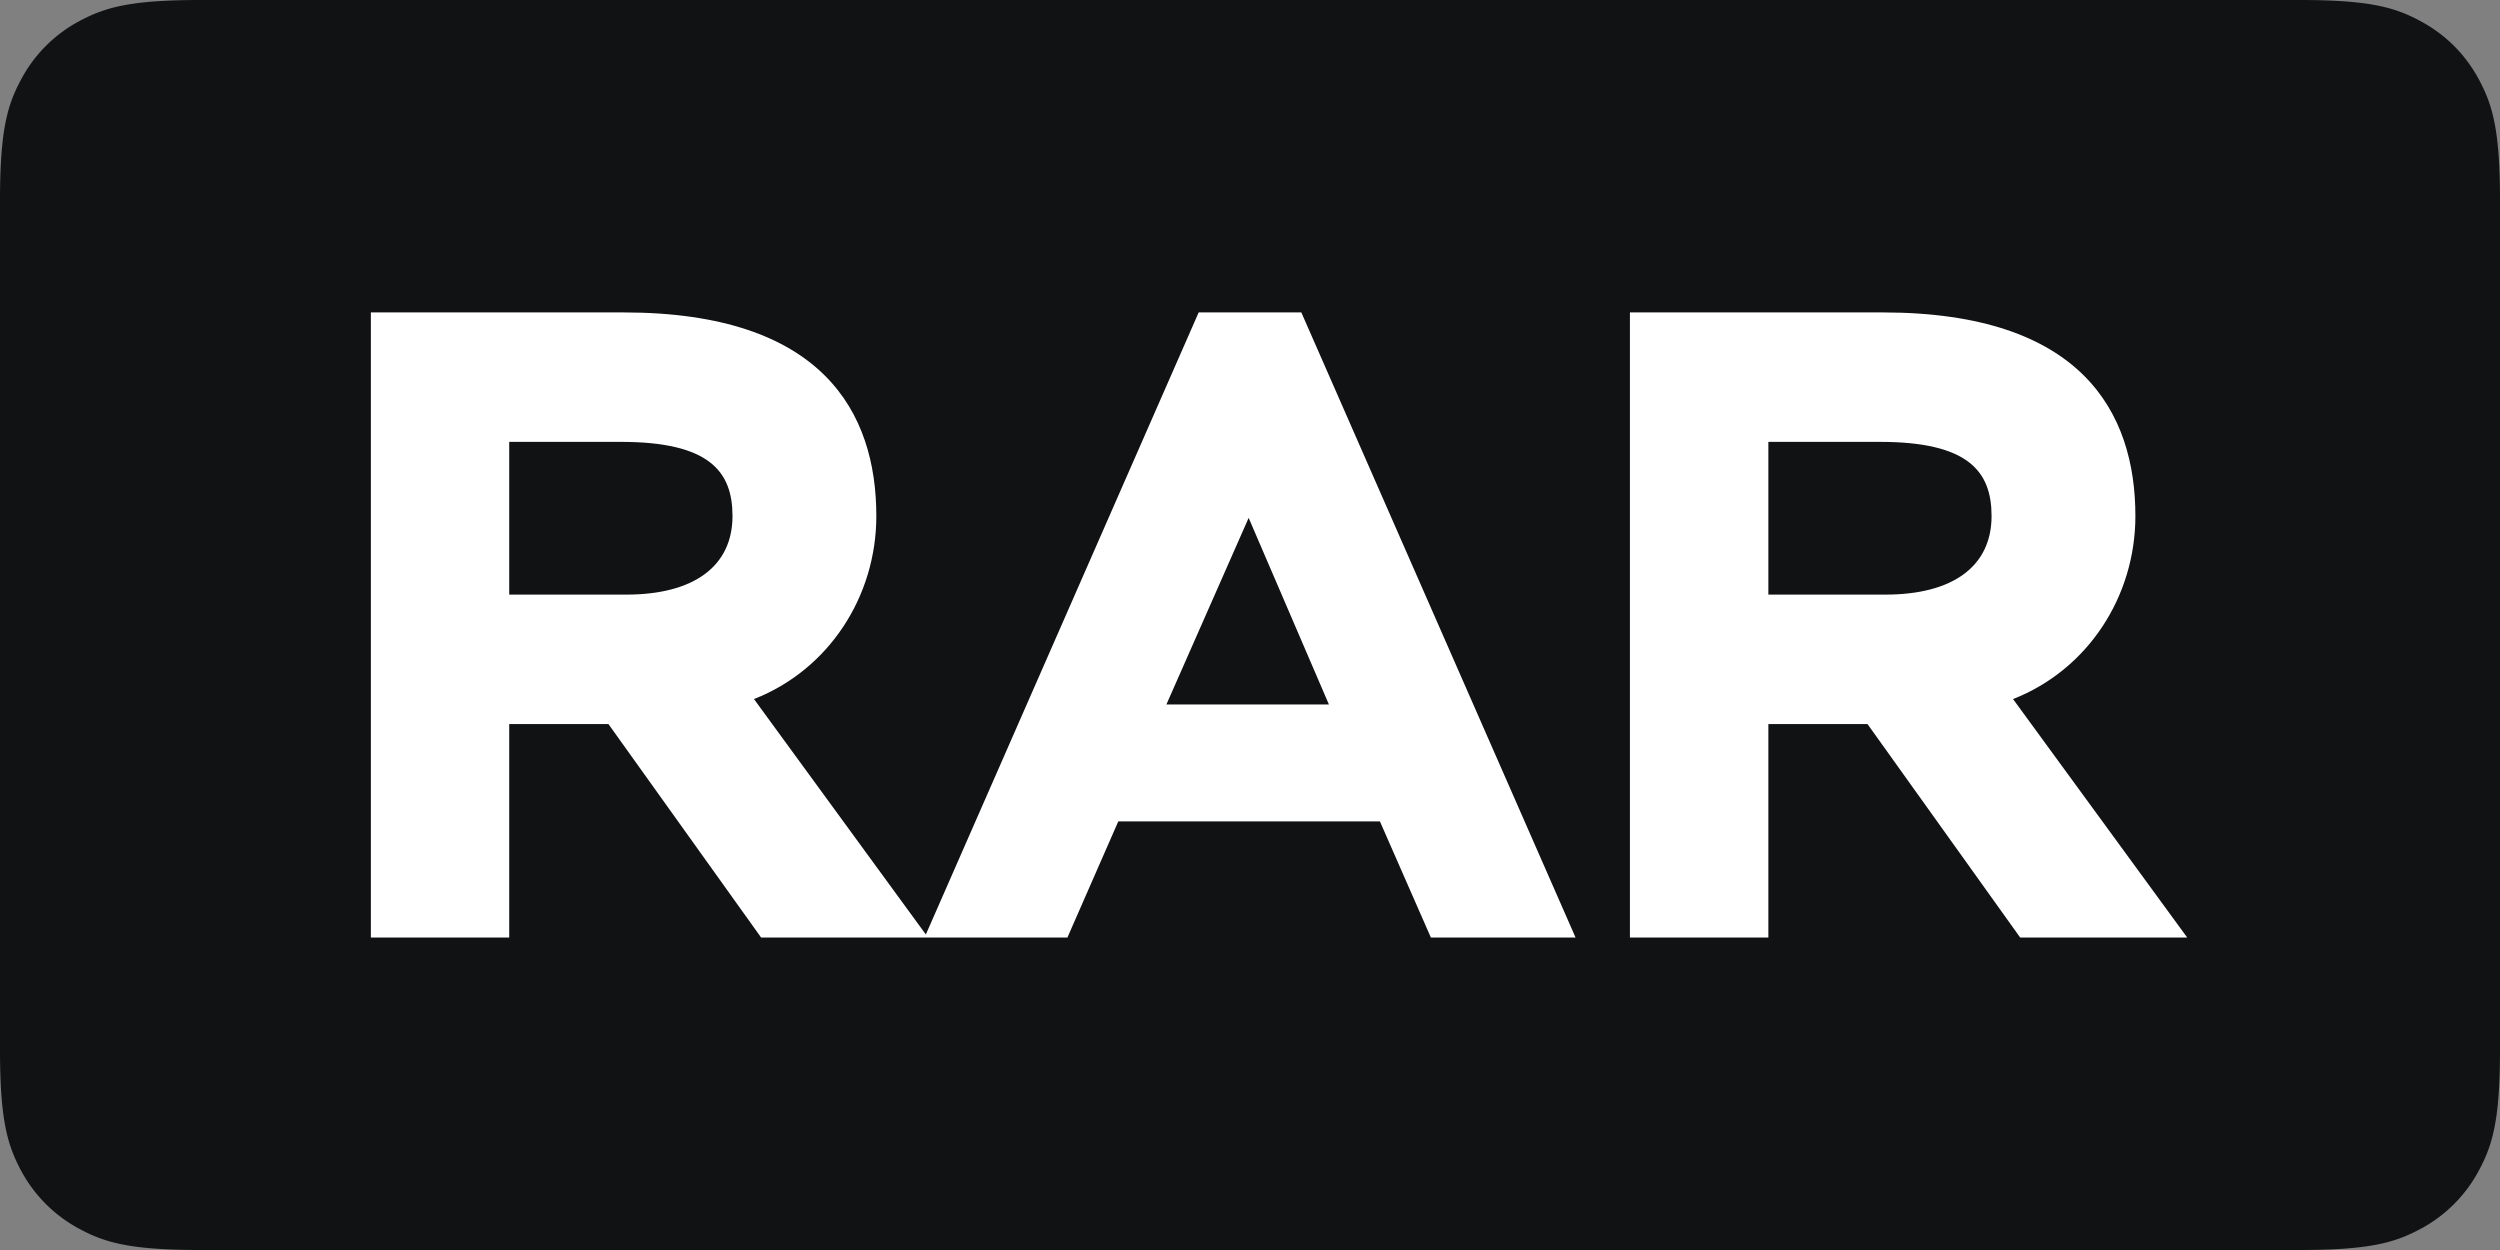 <svg xmlns="http://www.w3.org/2000/svg" width="32" height="16"><rect width="100%" height="100%" fill="#808080" stroke="none"/><g fill="none" fill-rule="evenodd"><path fill="#111214" d="M2.564 0h26.872c.892 0 1.215.093 1.54.267.327.174.583.43.757.756.174.326.267.65.267 1.54v10.873c0 .892-.093 1.215-.267 1.54a1.81 1.81 0 01-.756.757c-.326.174-.65.267-1.54.267H2.563c-.892 0-1.215-.093-1.54-.267a1.817 1.817 0 01-.757-.756C.093 14.65 0 14.327 0 13.437V2.563c0-.892.093-1.215.267-1.54a1.81 1.81 0 01.756-.757C1.35.093 1.673 0 2.563 0z"/><path fill="#FFF" fill-rule="nonzero" d="M6.519 12H4.747V3.999h3.235c2.549 0 3.235 1.28 3.235 2.606 0 1.029-.606 1.966-1.566 2.343L11.879 12H9.742L7.788 9.268h-1.27V12zm1.429-6.344h-1.43v1.955h1.498c.869 0 1.36-.366 1.36-1.006 0-.571-.297-.949-1.428-.949zM11.834 12l3.509-8.001h1.314L20.167 12h-1.852l-.652-1.486h-3.349L13.663 12h-1.83zm4.149-5.372L14.93 9.017h2.08l-1.028-2.39zM22.635 12h-1.772V3.999h3.235c2.549 0 3.235 1.28 3.235 2.606 0 1.029-.606 1.966-1.566 2.343L27.996 12h-2.138l-1.954-2.732h-1.269V12zm1.429-6.344h-1.429v1.955h1.497c.87 0 1.36-.366 1.36-1.006 0-.571-.297-.949-1.428-.949z"/></g></svg>